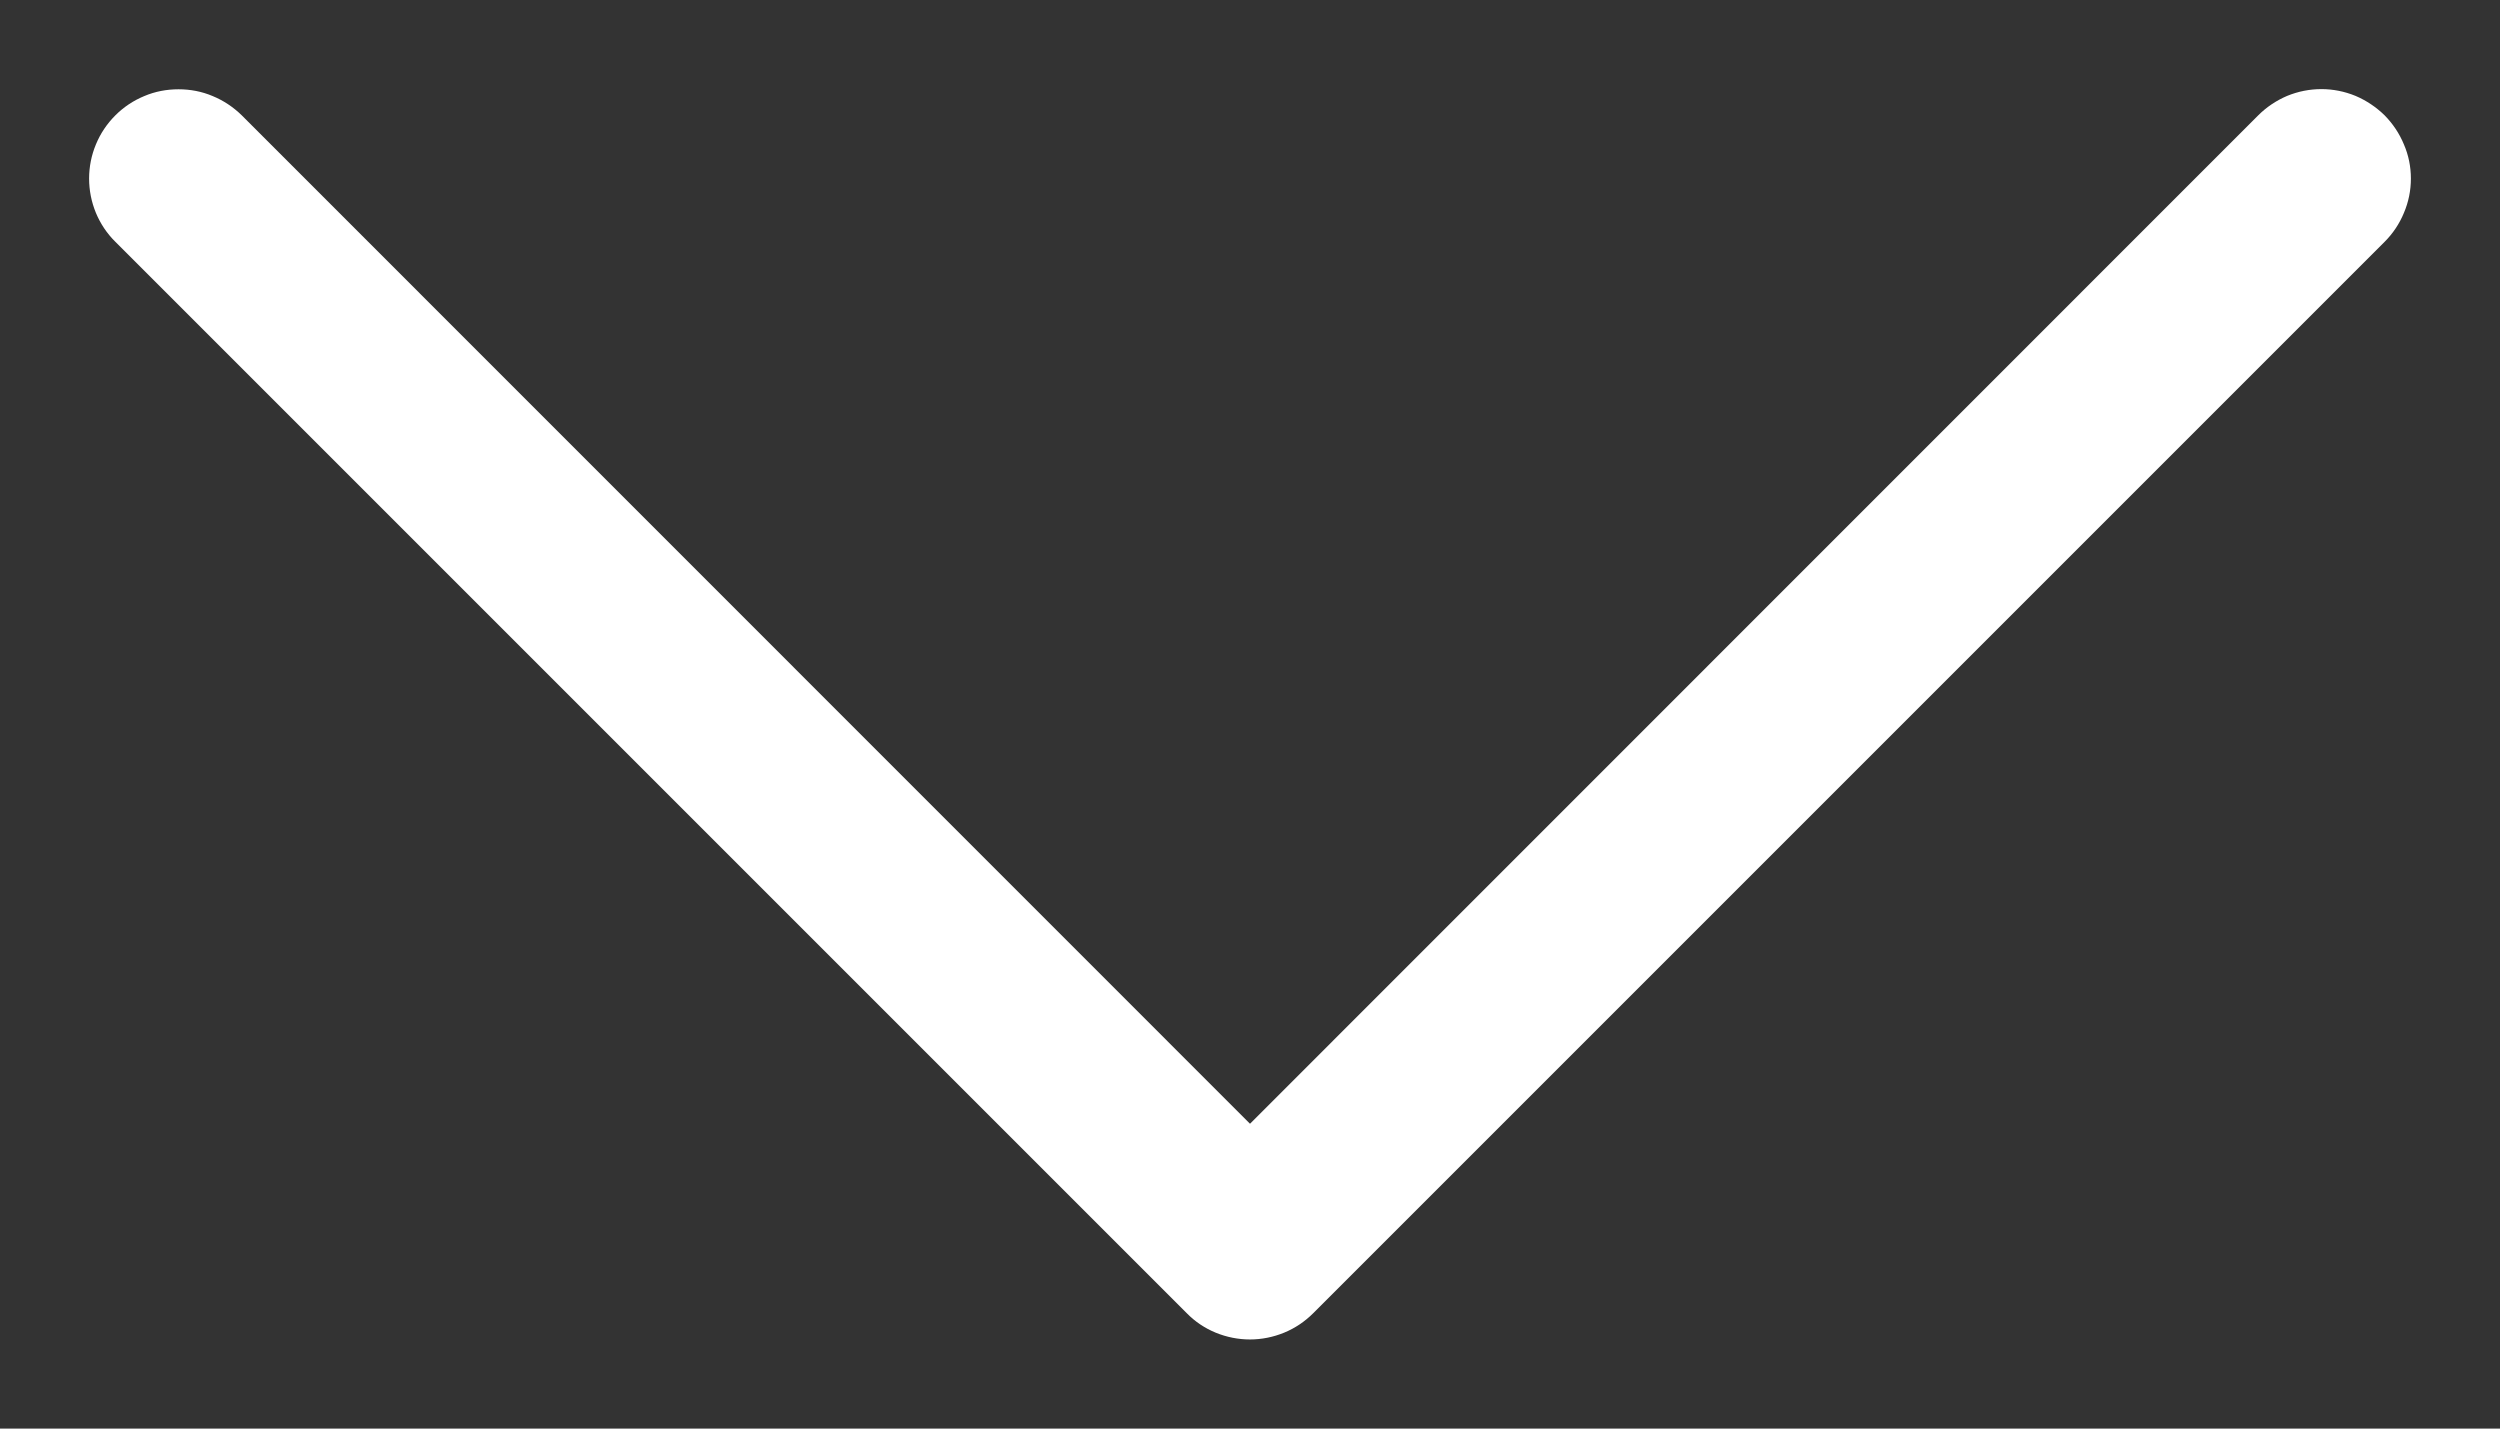<svg width="14" height="8" viewBox="0 0 14 8" fill="none" xmlns="http://www.w3.org/2000/svg">
<rect x="0" y="0" width="14" height="8" fill="#333333" stroke="none"/>
<path fill-rule="evenodd" clip-rule="evenodd" d="M13.354 0.646C13.307 0.6 13.252 0.563 13.191 0.537C13.13 0.512 13.065 0.499 13 0.499C12.934 0.499 12.869 0.512 12.808 0.537C12.747 0.563 12.692 0.6 12.646 0.646L7 6.293L1.354 0.646C1.307 0.6 1.252 0.563 1.191 0.538C1.13 0.512 1.065 0.5 1 0.5C0.934 0.5 0.869 0.512 0.808 0.538C0.747 0.563 0.692 0.6 0.646 0.646C0.599 0.693 0.562 0.748 0.537 0.809C0.512 0.869 0.499 0.934 0.499 1C0.499 1.066 0.512 1.131 0.537 1.192C0.562 1.252 0.599 1.308 0.646 1.354L6.646 7.354C6.692 7.401 6.747 7.438 6.808 7.463C6.869 7.488 6.934 7.501 7 7.501C7.065 7.501 7.13 7.488 7.191 7.463C7.252 7.438 7.307 7.401 7.354 7.354L13.354 1.354C13.4 1.308 13.437 1.253 13.462 1.192C13.488 1.131 13.501 1.066 13.501 1C13.501 0.934 13.488 0.869 13.462 0.809C13.437 0.748 13.4 0.693 13.354 0.646Z" fill="white"/>
</svg>
